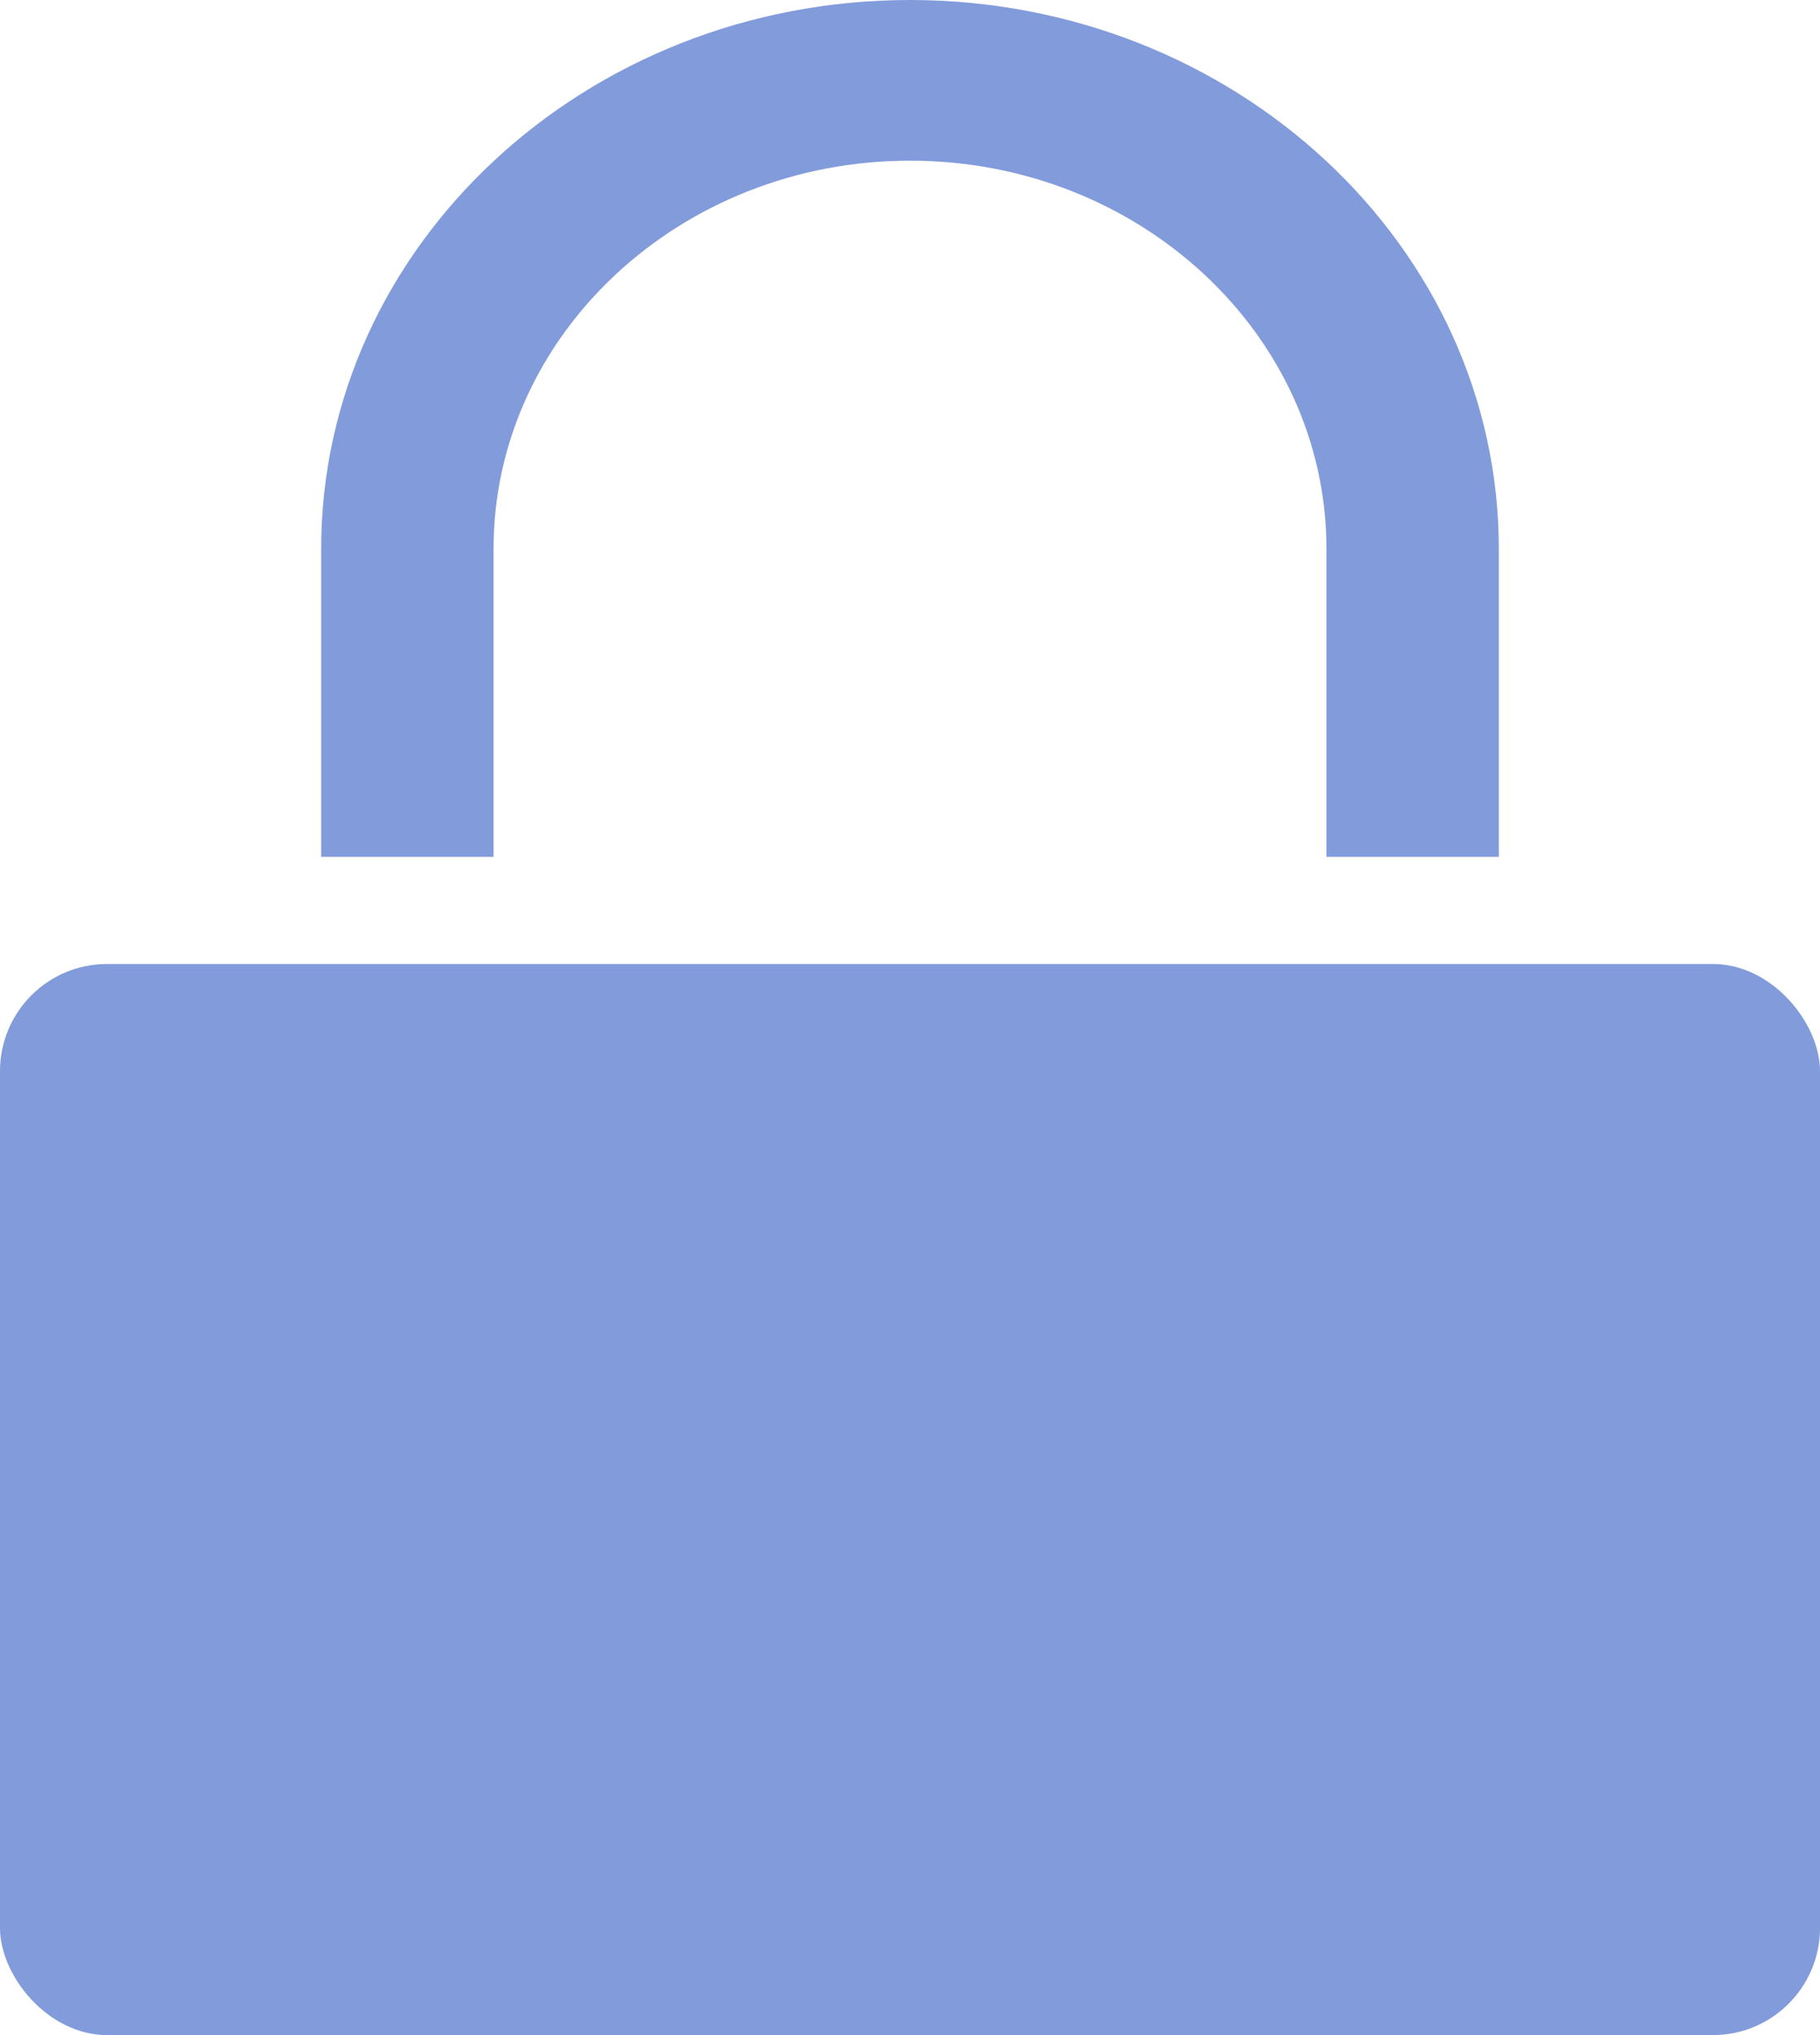 <svg width="17" height="19" viewBox="0 0 17 19" fill="none" xmlns="http://www.w3.org/2000/svg">
<path d="M4.61 5.125C4.61 3.126 6.355 1.5 8.5 1.5C10.645 1.5 12.39 3.126 12.39 5.125V8H14V5.125C14 2.299 11.533 0 8.5 0C5.467 0 3 2.299 3 5.125V8H4.61V5.125Z" fill="#829BDB"/>
<rect y="9" width="17" height="10" rx="1" fill="#829BDB"/>
</svg>
